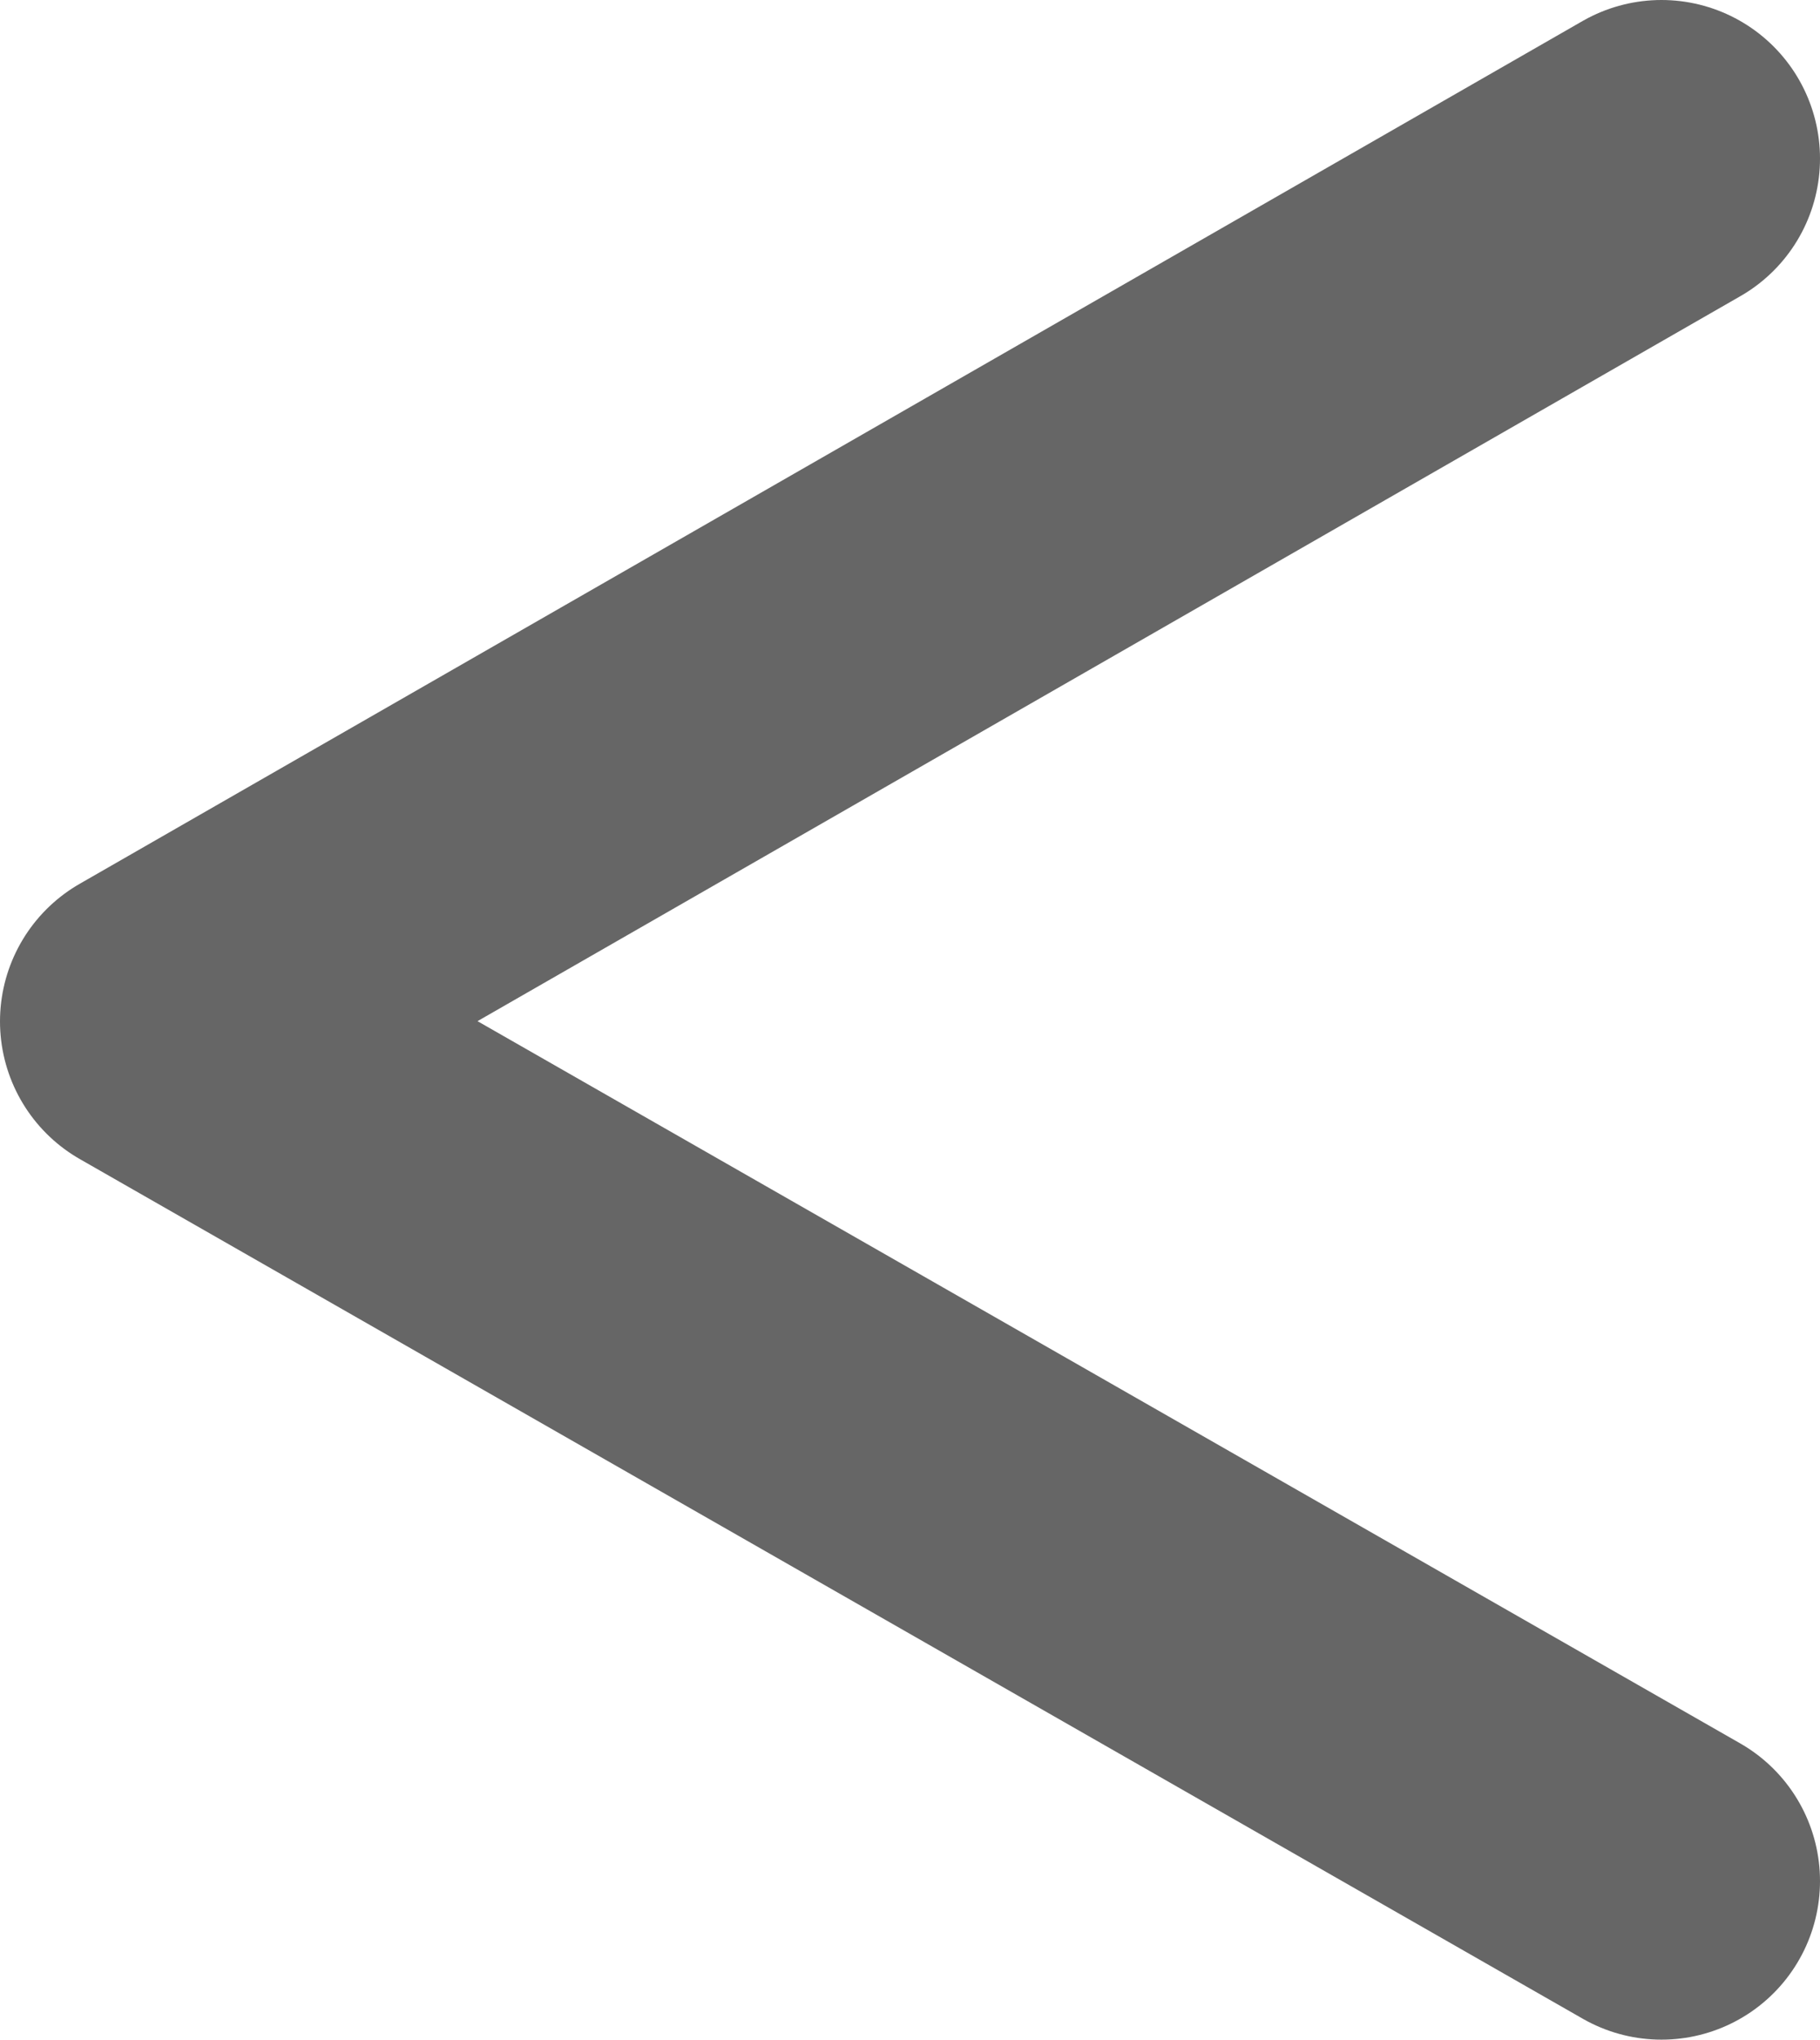 <?xml version="1.0" encoding="UTF-8"?><svg id="_レイヤー_1" xmlns="http://www.w3.org/2000/svg" viewBox="0 0 5.74 6.43"><defs><style>.cls-1{fill:none;stroke:#666;stroke-linecap:round;stroke-linejoin:round;}</style></defs><polyline class="cls-1" points="5.24 .5 .5 3.22 5.24 5.93"/></svg>
